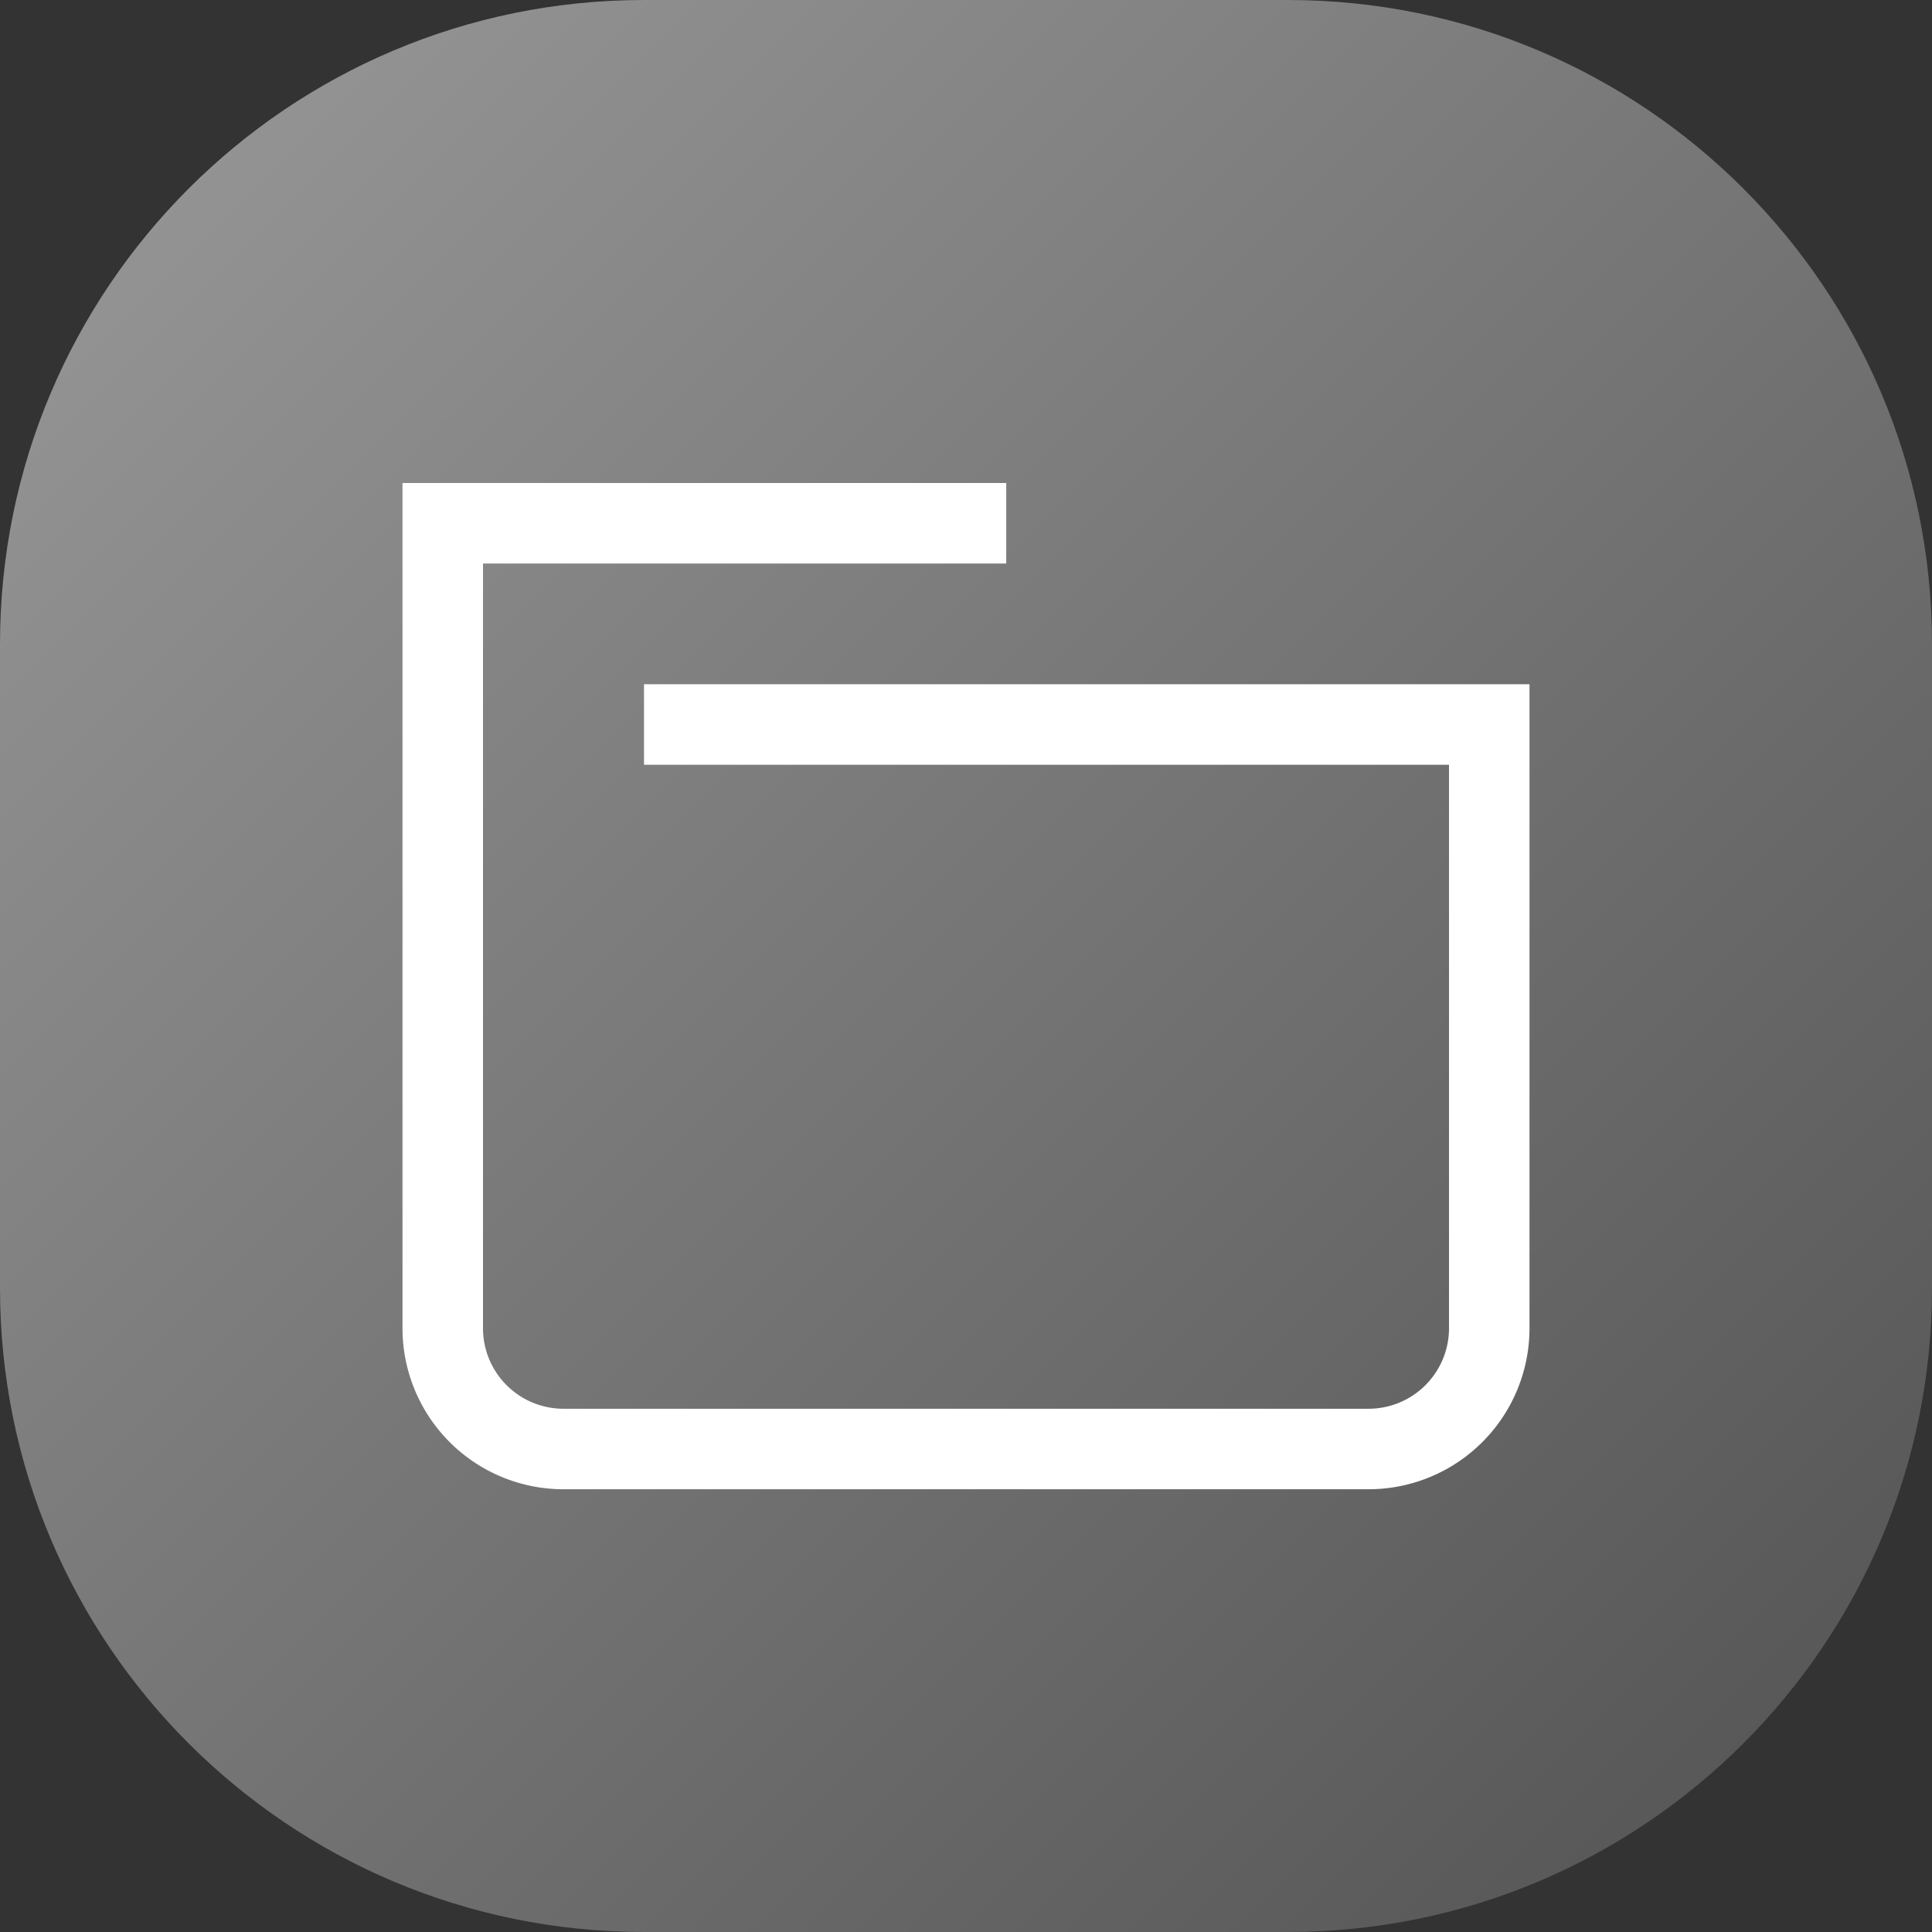<svg xmlns="http://www.w3.org/2000/svg" width="48" height="48" viewBox="0 0 48 48">
    <rect x="0" y="0" width="48" height="48" fill="#333333" stroke="none"/>
    <defs>
        <linearGradient id="a" x1="0%" y1="0%" y2="100%">
            <stop offset="0%" stop-color="#9A9A9A"/>
            <stop offset="100%" stop-color="#515151"/>
        </linearGradient>
    </defs>
    <g fill="none" fill-rule="evenodd">
        <path fill="url(#a)" d="M16 0h16c8.837 0 16 7.163 16 16v16c0 8.837-7.163 16-16 16H16C7.163 48 0 40.837 0 32V16C0 7.163 7.163 0 16 0z"/>
        <path fill="#FFF" d="M38 17v16a4 4 0 0 1-4 4H14a4 4 0 0 1-4-4V12h15v2H12v19a2 2 0 0 0 2 2h20a2 2 0 0 0 2-2V19H16v-2h22z"/>
    </g>
</svg>
